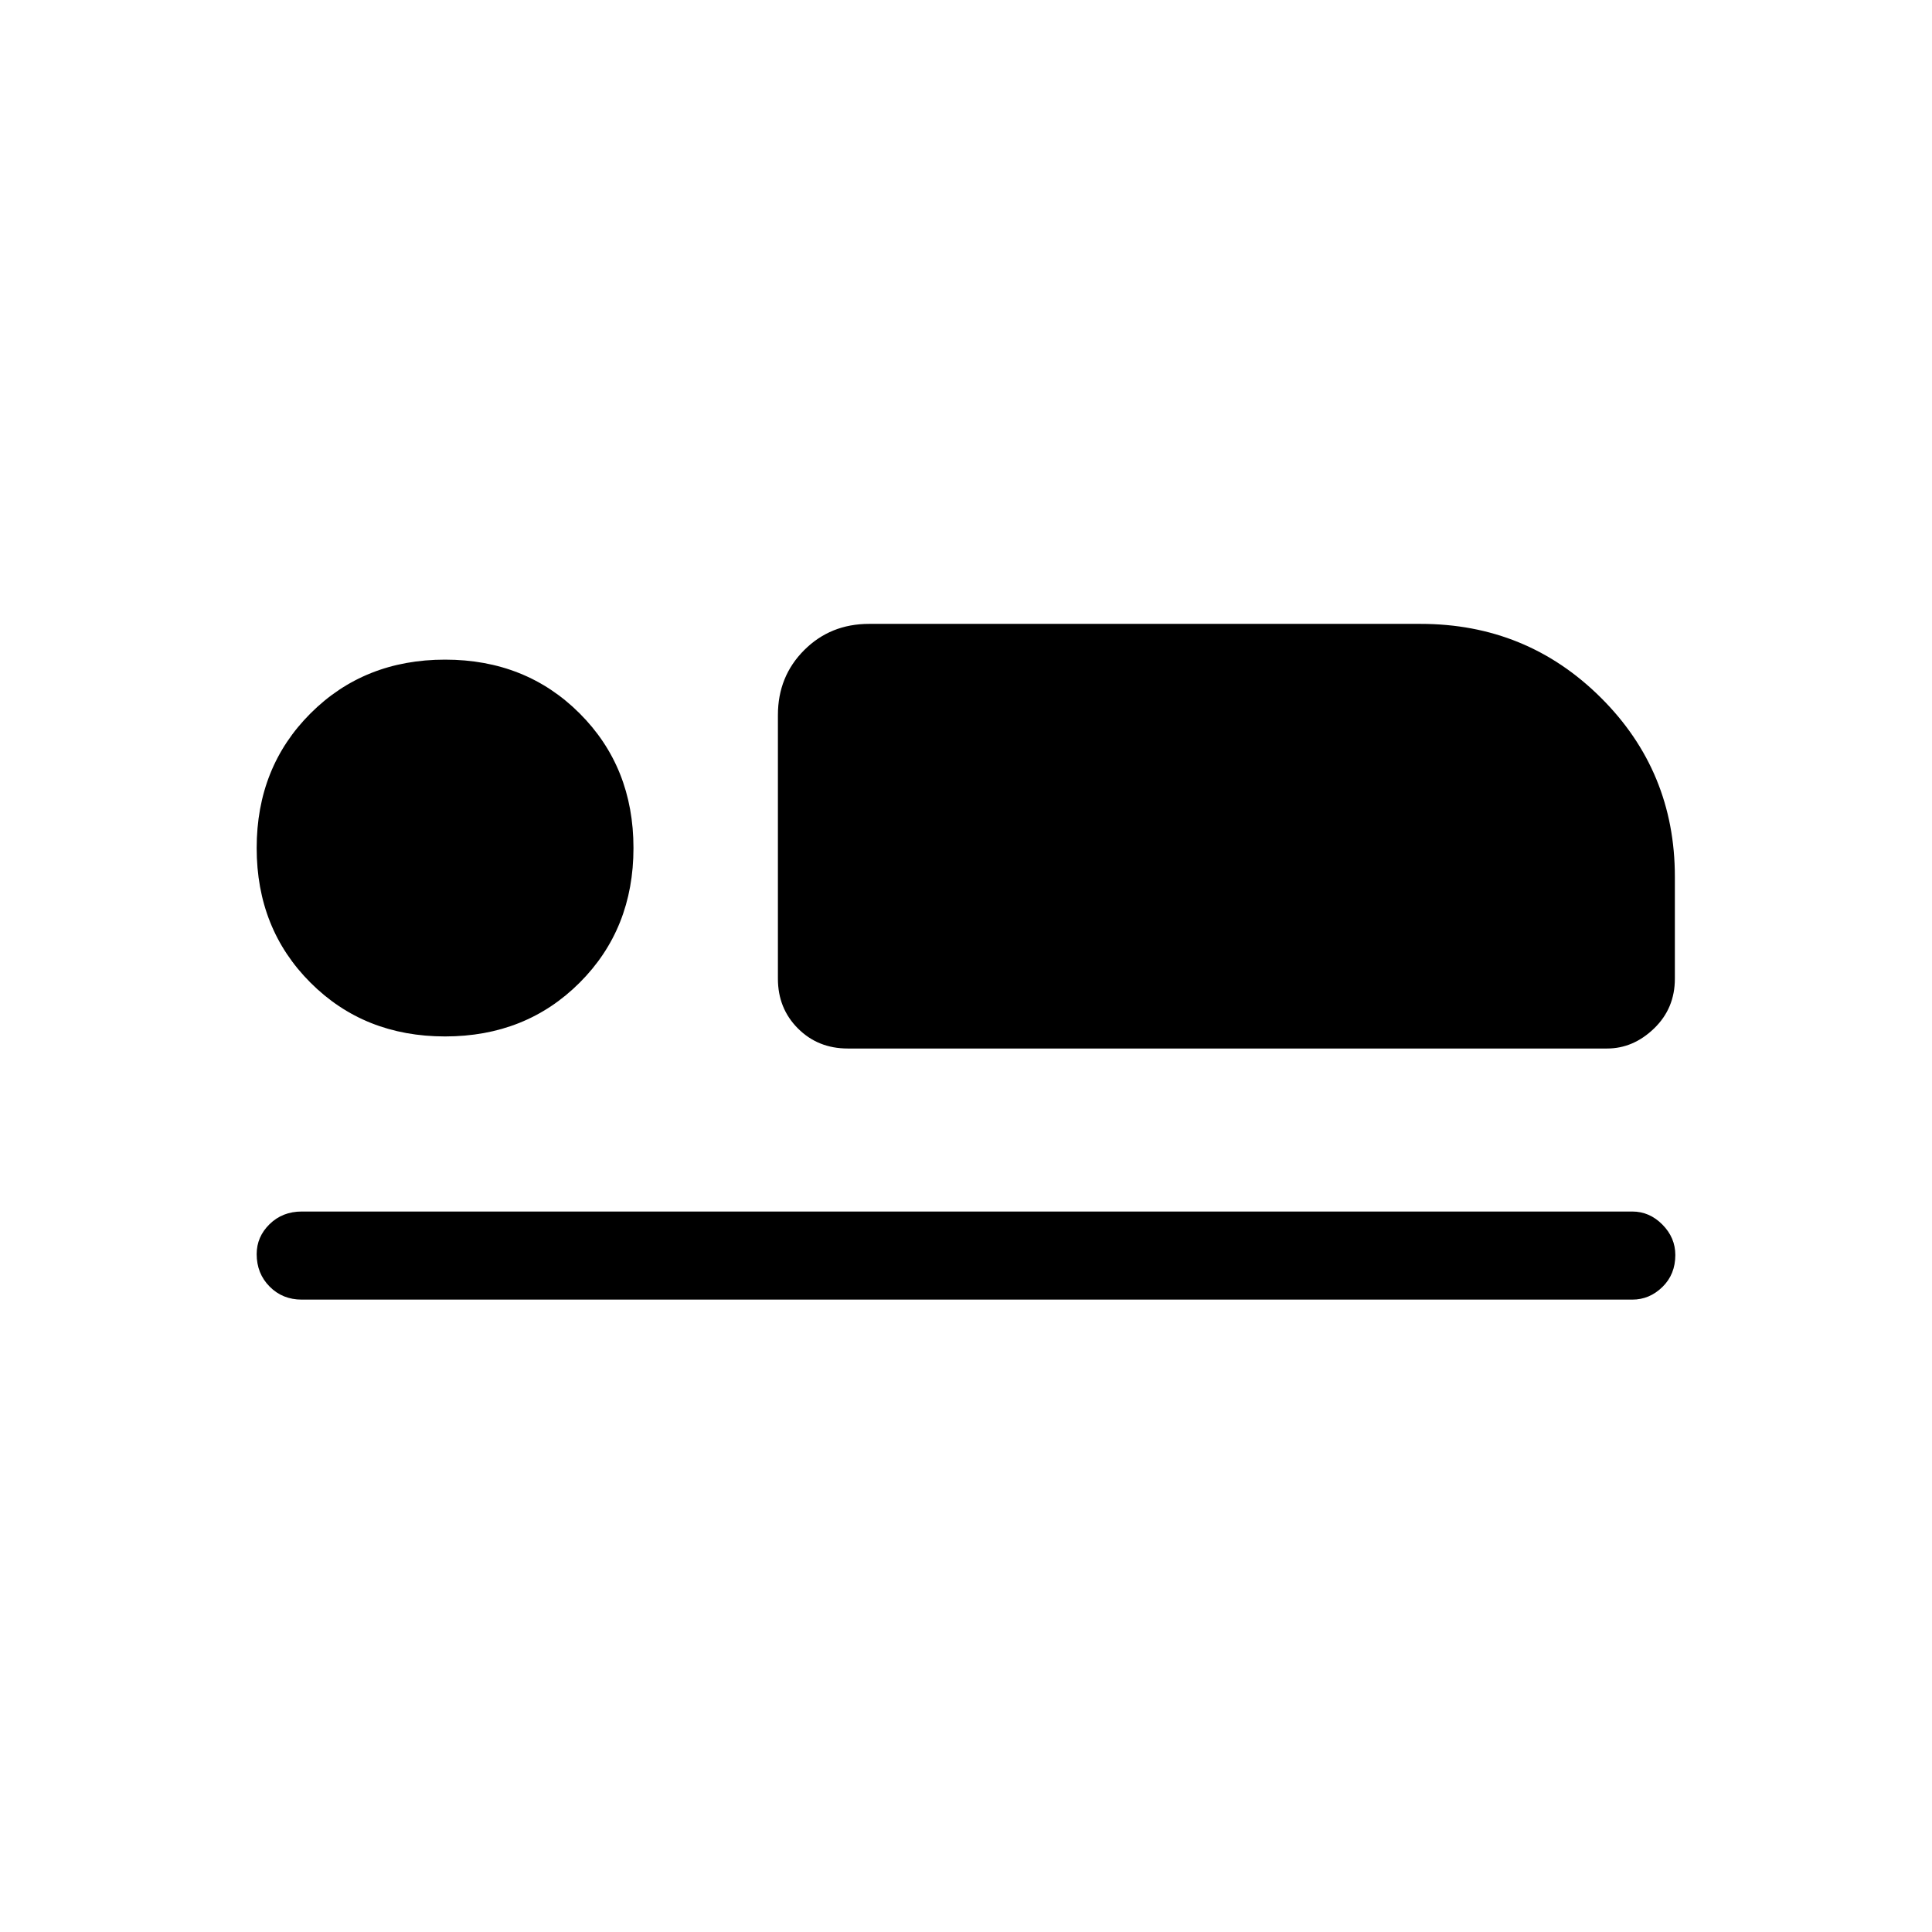 <svg xmlns="http://www.w3.org/2000/svg" height="48" viewBox="0 -960 960 960" width="48"><path d="M421.23-439q-14.77 0-24.73-9.96t-9.96-24.73v-131q0-19.21 13.05-32.26Q412.63-650 431.85-650h274q52.72 0 89.55 36.61 36.83 36.6 36.83 89.01v50.69q0 14.77-10.34 24.73-10.33 9.96-23.35 9.96H421.23Zm389.85 124.77H149.92q-9.54 0-15.96-6.49-6.42-6.48-6.42-16.11 0-8.63 6.42-14.9t15.96-6.27h661.16q8.54 0 14.96 6.49 6.42 6.48 6.42 15.11 0 9.63-6.42 15.9t-14.96 6.27ZM221.15-445q-40.15 0-66.88-26.73-26.73-26.73-26.73-66.89 0-40.15 26.73-66.88 26.73-26.73 66.88-26.73 40.16 0 66.89 26.73 26.73 26.73 26.73 66.88 0 40.16-26.73 66.89Q261.31-445 221.15-445Z"/></svg>